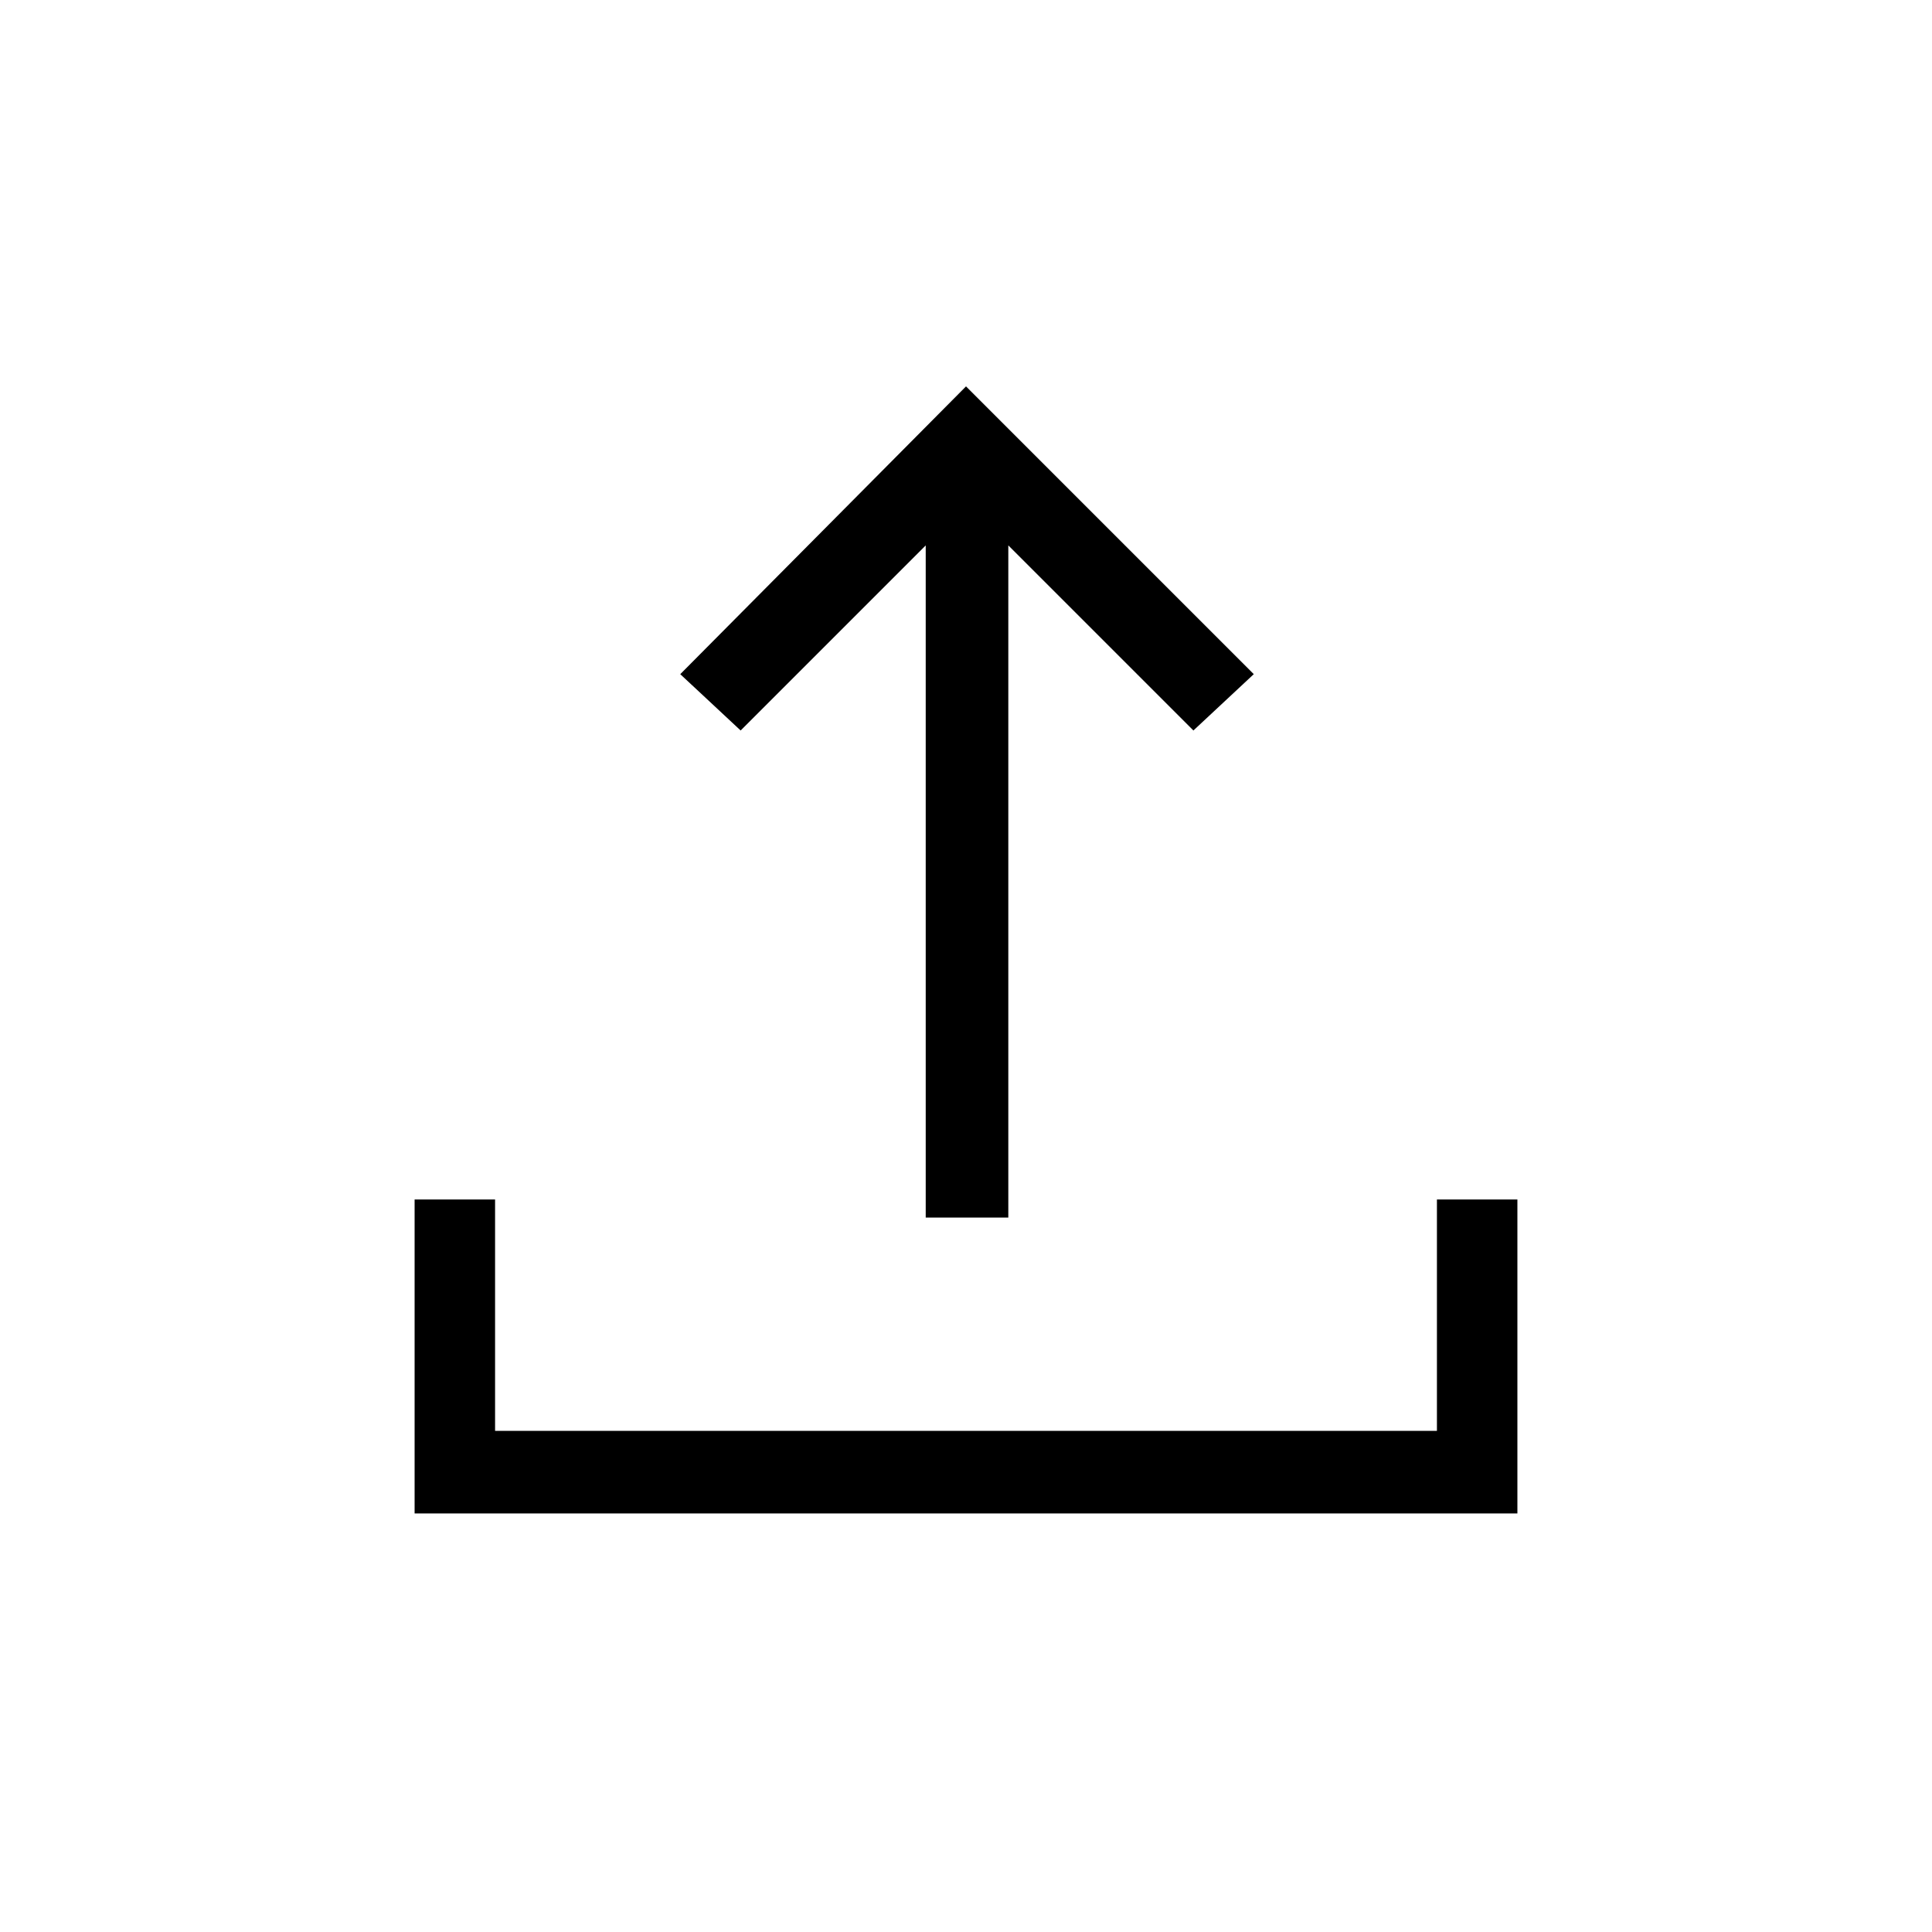 <svg xmlns="http://www.w3.org/2000/svg" height="20" width="20"><path d="M9.583 12.604V5.646L7.667 7.562L7.042 6.979L10 4L12.979 6.979L12.354 7.562L10.438 5.646V12.604ZM4.292 15.667V12.417H5.125V14.812H14.875V12.417H15.708V15.667Z"/></svg>